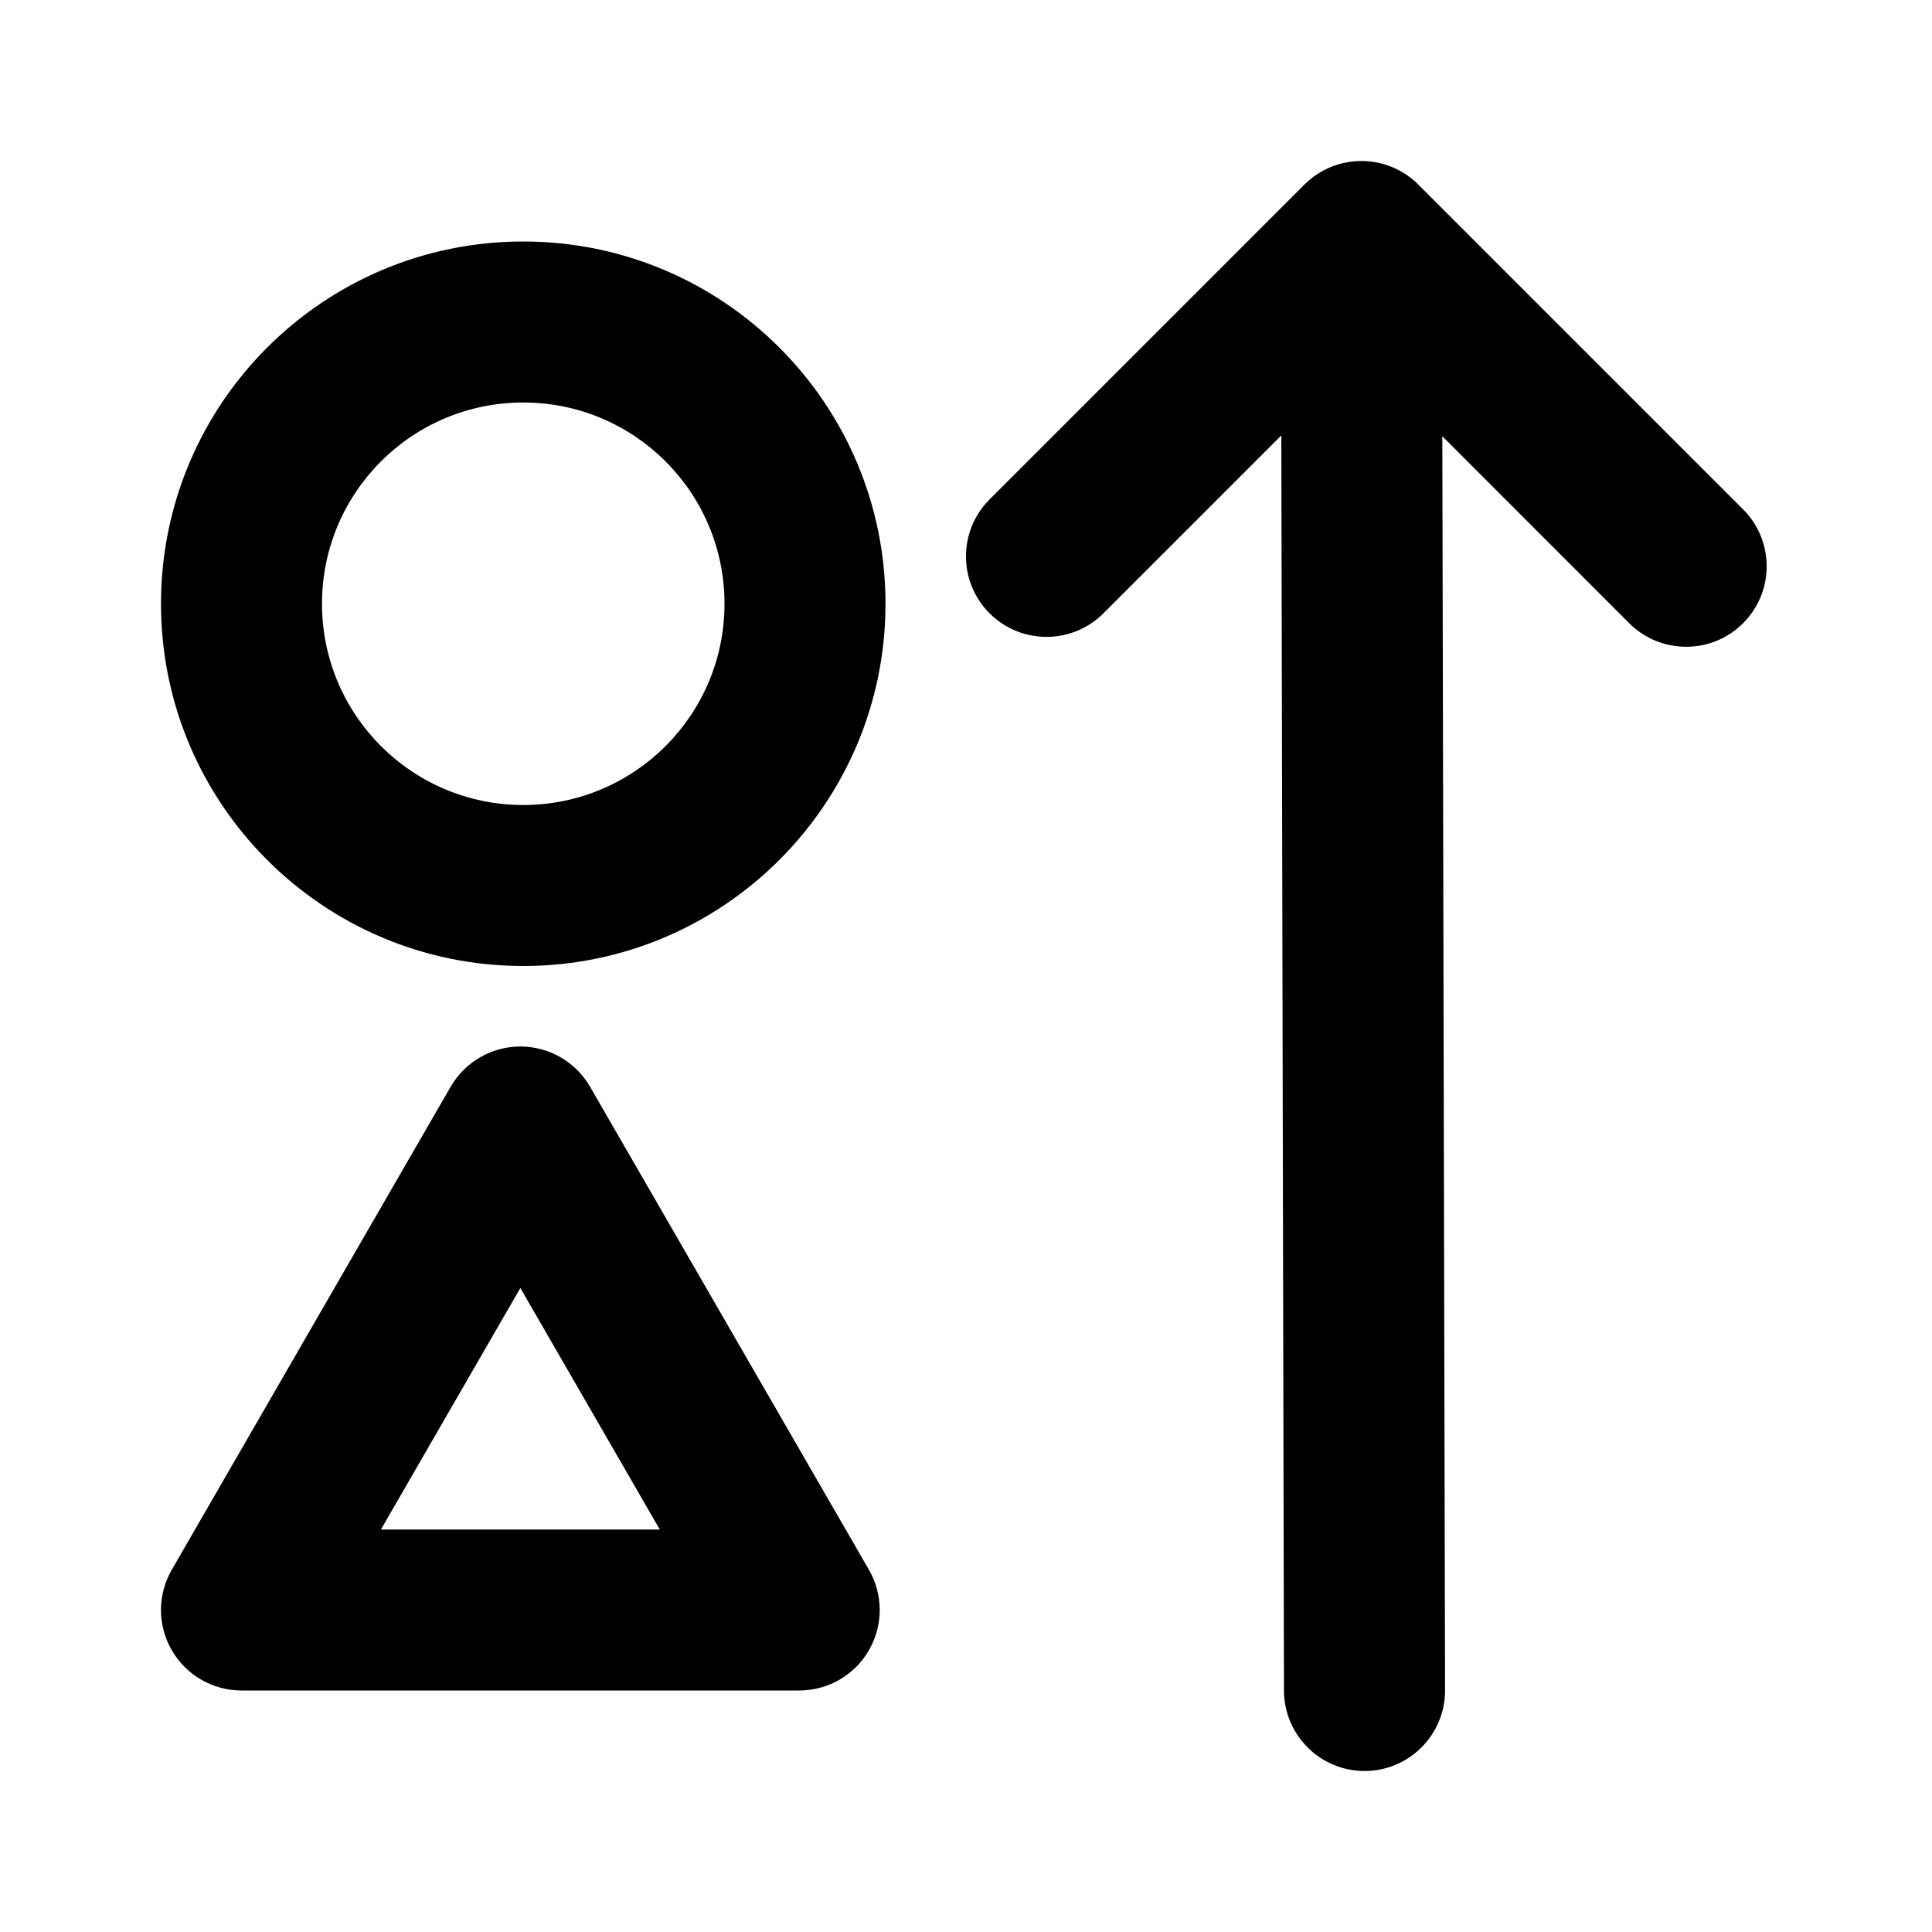 <svg width="24" height="24" viewBox="0 0 24 24" fill="none" xmlns="http://www.w3.org/2000/svg">
<path fill-rule="evenodd" clip-rule="evenodd" d="M16.953 22C16.4 22.001 15.952 21.554 15.95 21.002L15.917 5.409L13.707 7.619C13.317 8.009 12.683 8.009 12.293 7.619C11.902 7.228 11.902 6.595 12.293 6.204L16.204 2.293C16.392 2.105 16.646 2 16.912 2C17.177 2 17.431 2.105 17.619 2.293L21.653 6.327C22.044 6.718 22.044 7.351 21.653 7.742C21.263 8.132 20.63 8.132 20.239 7.742L17.917 5.419L17.951 20.998C17.952 21.55 17.505 21.999 16.953 22Z" fill="black"/>
<path fill-rule="evenodd" clip-rule="evenodd" d="M6.5 5C5.119 5 4 6.119 4 7.5C4 8.881 5.119 10 6.5 10C7.881 10 9 8.881 9 7.5C9 6.119 7.881 5 6.5 5ZM2 7.5C2 5.015 4.015 3 6.5 3C8.985 3 11 5.015 11 7.5C11 9.985 8.985 12 6.5 12C4.015 12 2 9.985 2 7.5Z" fill="black"/>
<path fill-rule="evenodd" clip-rule="evenodd" d="M6.464 13C6.821 13 7.151 13.191 7.33 13.5L10.794 19.5C10.973 19.809 10.973 20.191 10.794 20.5C10.616 20.809 10.286 21 9.928 21H3C2.643 21 2.313 20.809 2.134 20.5C1.955 20.191 1.955 19.809 2.134 19.5L5.598 13.5C5.777 13.191 6.107 13 6.464 13ZM4.732 19H8.196L6.464 16L4.732 19Z" fill="black"/>
</svg>
